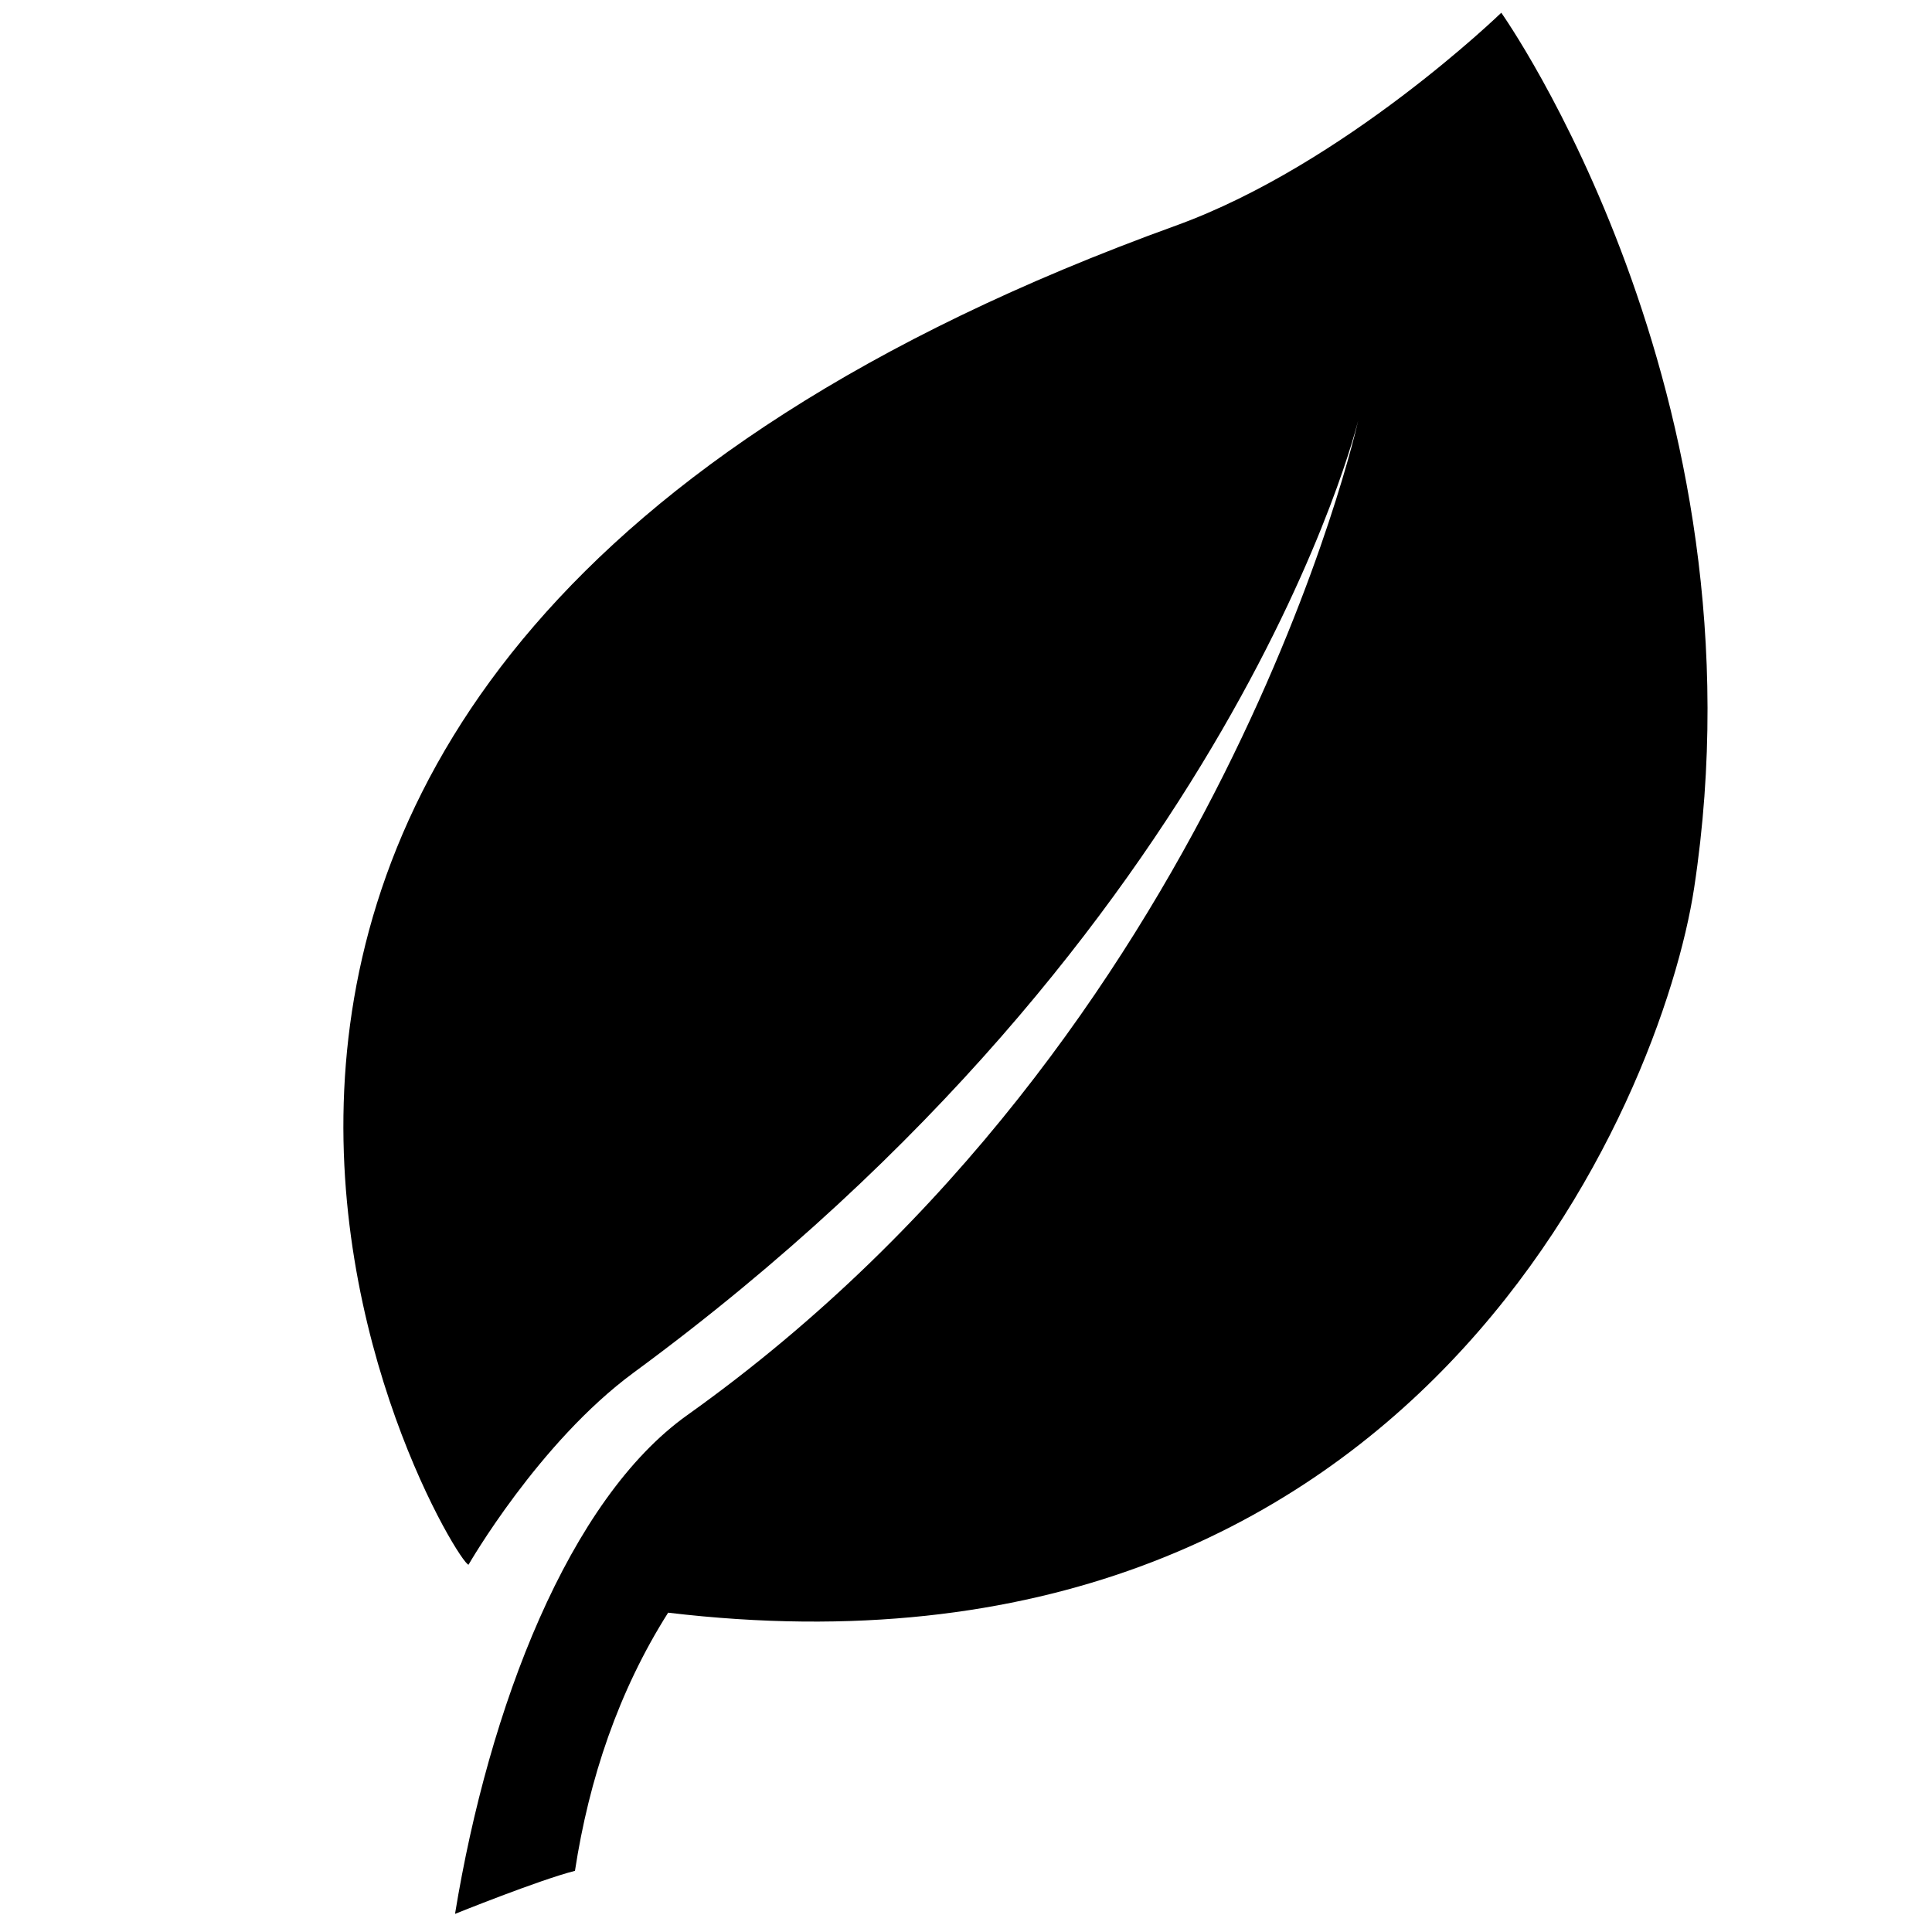 <?xml version="1.0" encoding="utf-8"?>
<!-- Generator: Adobe Illustrator 16.0.0, SVG Export Plug-In . SVG Version: 6.00 Build 0)  -->
<!DOCTYPE svg PUBLIC "-//W3C//DTD SVG 1.1//EN" "http://www.w3.org/Graphics/SVG/1.1/DTD/svg11.dtd">
<svg version="1.1" id="Layer_9" xmlns="http://www.w3.org/2000/svg" xmlns:xlink="http://www.w3.org/1999/xlink" x="0px" y="0px"
	 width="100px" height="100px" viewBox="0 0 100 100" enable-background="new 0 0 100 100" xml:space="preserve">
<path d="M77.706,0.659c0,0-8.097,7.855-16.853,11.022C-3.989,35.135,23.358,80.84,24.25,80.99c0,0,3.636-6.332,8.548-9.943
	C63.966,48.134,70.301,21.76,70.301,21.76s-6.995,31.736-34.723,51.483c-6.124,4.36-10.271,15.093-12.026,25.82
	c0,0,4.341-1.753,6.208-2.229c0.728-4.75,2.25-9.299,4.823-13.362c38.754,4.614,51.446-26.613,53.104-37.502
	C91.6,20.253,77.706,0.659,77.706,0.659z"/>
</svg>
